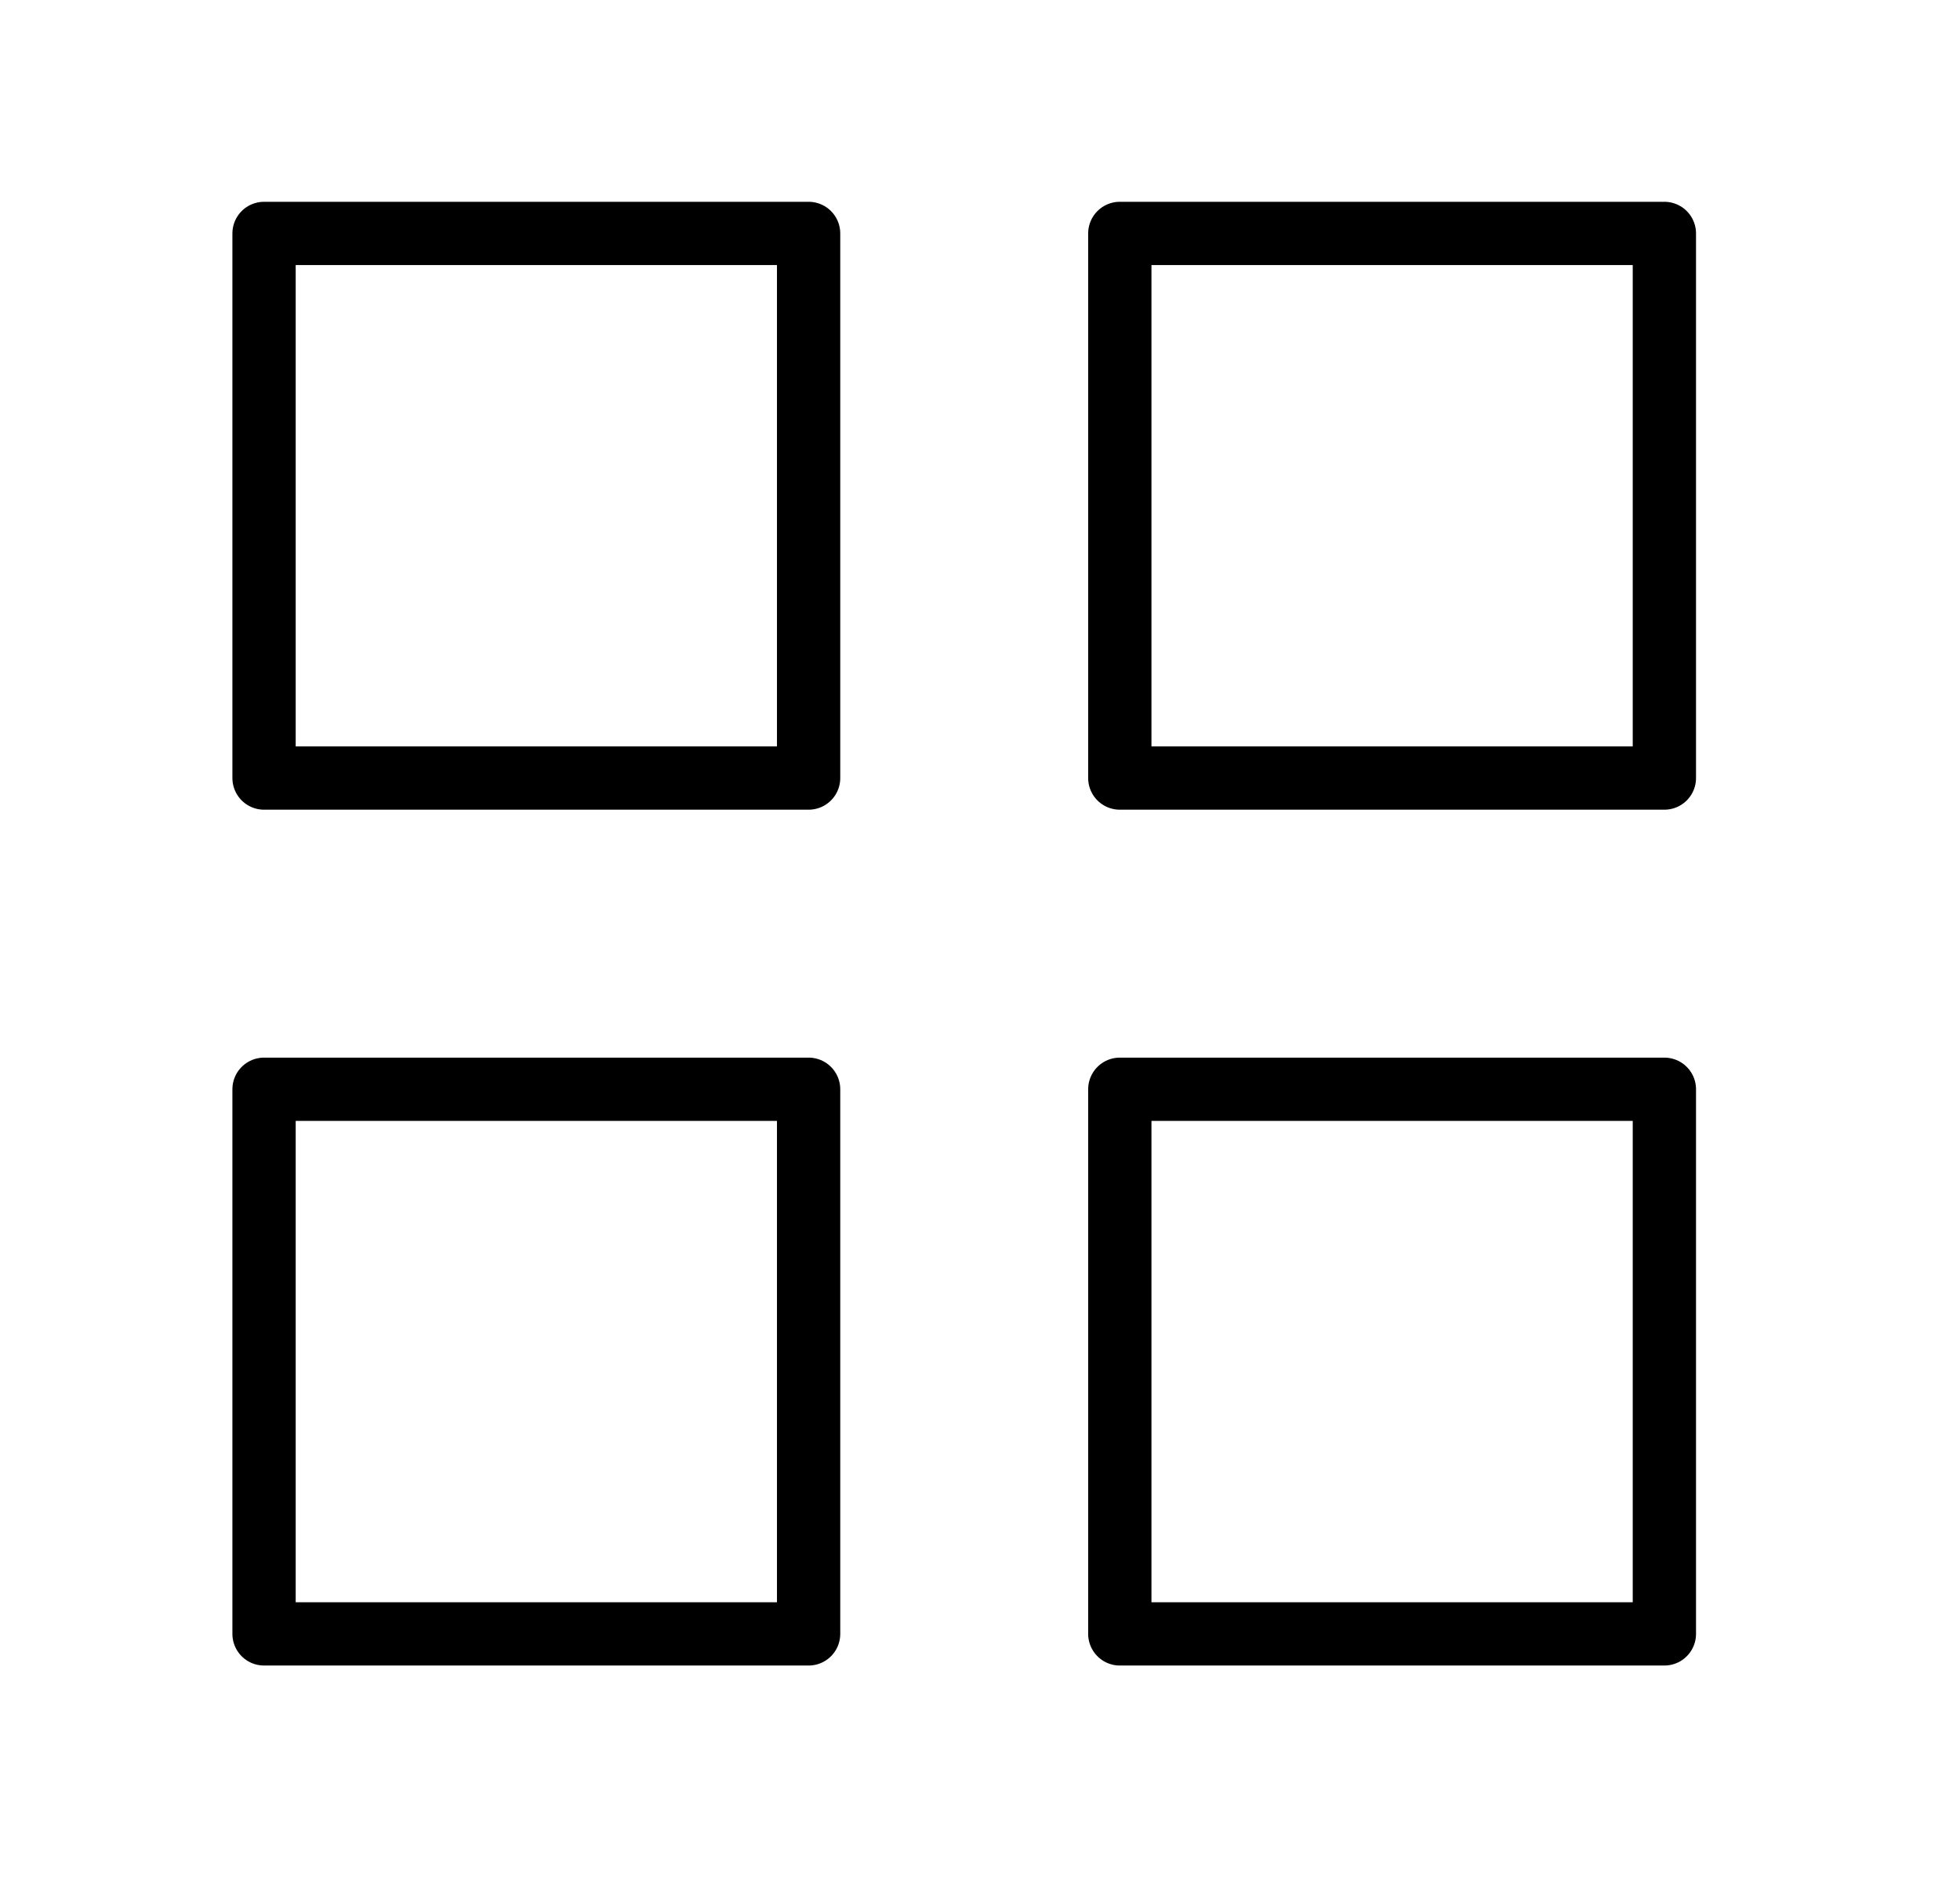 <svg width="32" height="31" viewBox="0 0 30 30" fill="none" xmlns="http://www.w3.org/2000/svg">
<rect x="3.688" y="3.688" width="8.604" height="8.604" stroke="black" stroke-linejoin="round"/>
<rect x="17.209" y="3.688" width="8.604" height="8.604" stroke="black" stroke-linejoin="round"/>
<rect x="3.688" y="17.209" width="8.604" height="8.604" stroke="black" stroke-linejoin="round"/>
<rect x="17.209" y="17.209" width="8.604" height="8.604" stroke="black" stroke-linejoin="round"/>
</svg>

